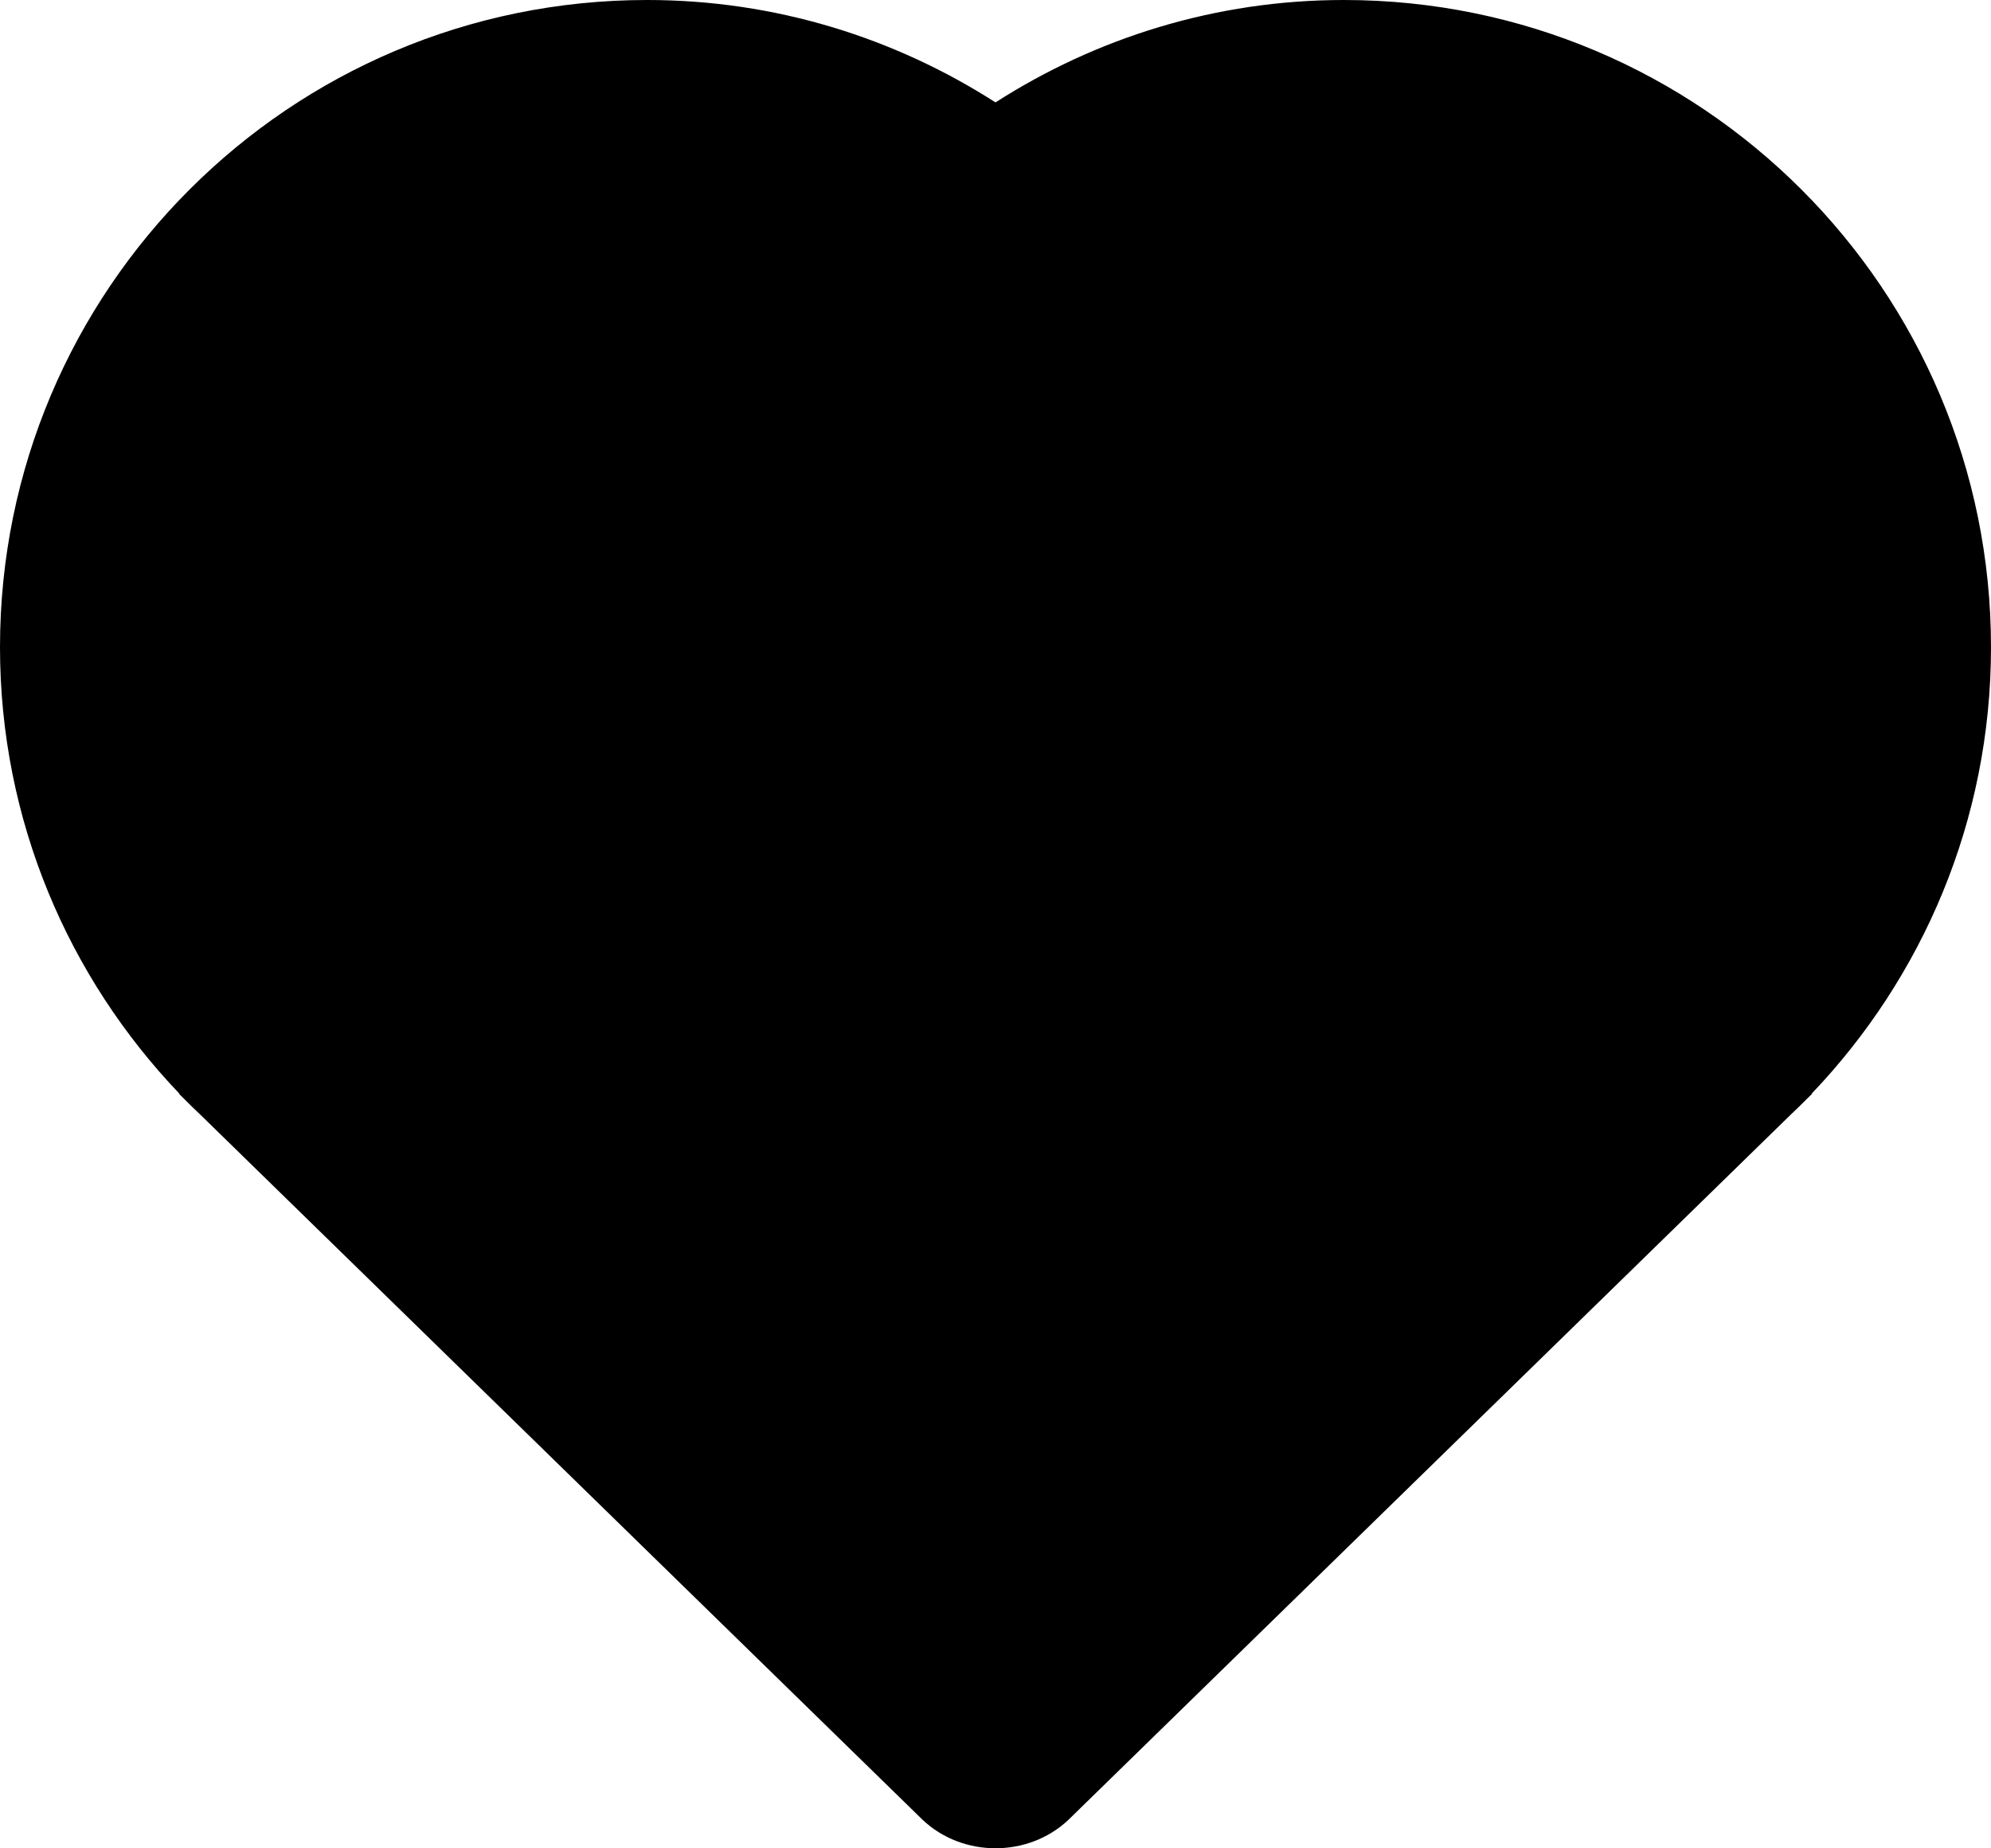 <svg version="1.1" id="Layer_1" xmlns="http://www.w3.org/2000/svg" xmlns:xlink="http://www.w3.org/1999/xlink" x="0px" y="0px"
	 width="40px" height="37.125px" viewBox="0 0 40 37.125" style="enable-background:new 0 0 40 37.125;" xml:space="preserve">
<path style="fill-rule:evenodd;clip-rule:evenodd;" d="M36.396,21.969h0.011l-0.1,0.098c-0.105,0.108-0.215,0.212-0.325,0.317
	L21.46,36.559c-0.806,0.755-2.113,0.755-2.919,0L4.026,22.391c-0.114-0.108-0.228-0.216-0.337-0.329l-0.095-0.093h0.011
	C1.376,19.636,0,16.481,0,13C0,5.82,5.82,0,13,0c2.58,0,4.978,0.761,7,2.057C22.022,0.761,24.42,0,27,0c7.179,0,13,5.82,13,13
	C40,16.481,38.624,19.636,36.396,21.969z"/>
</svg>
